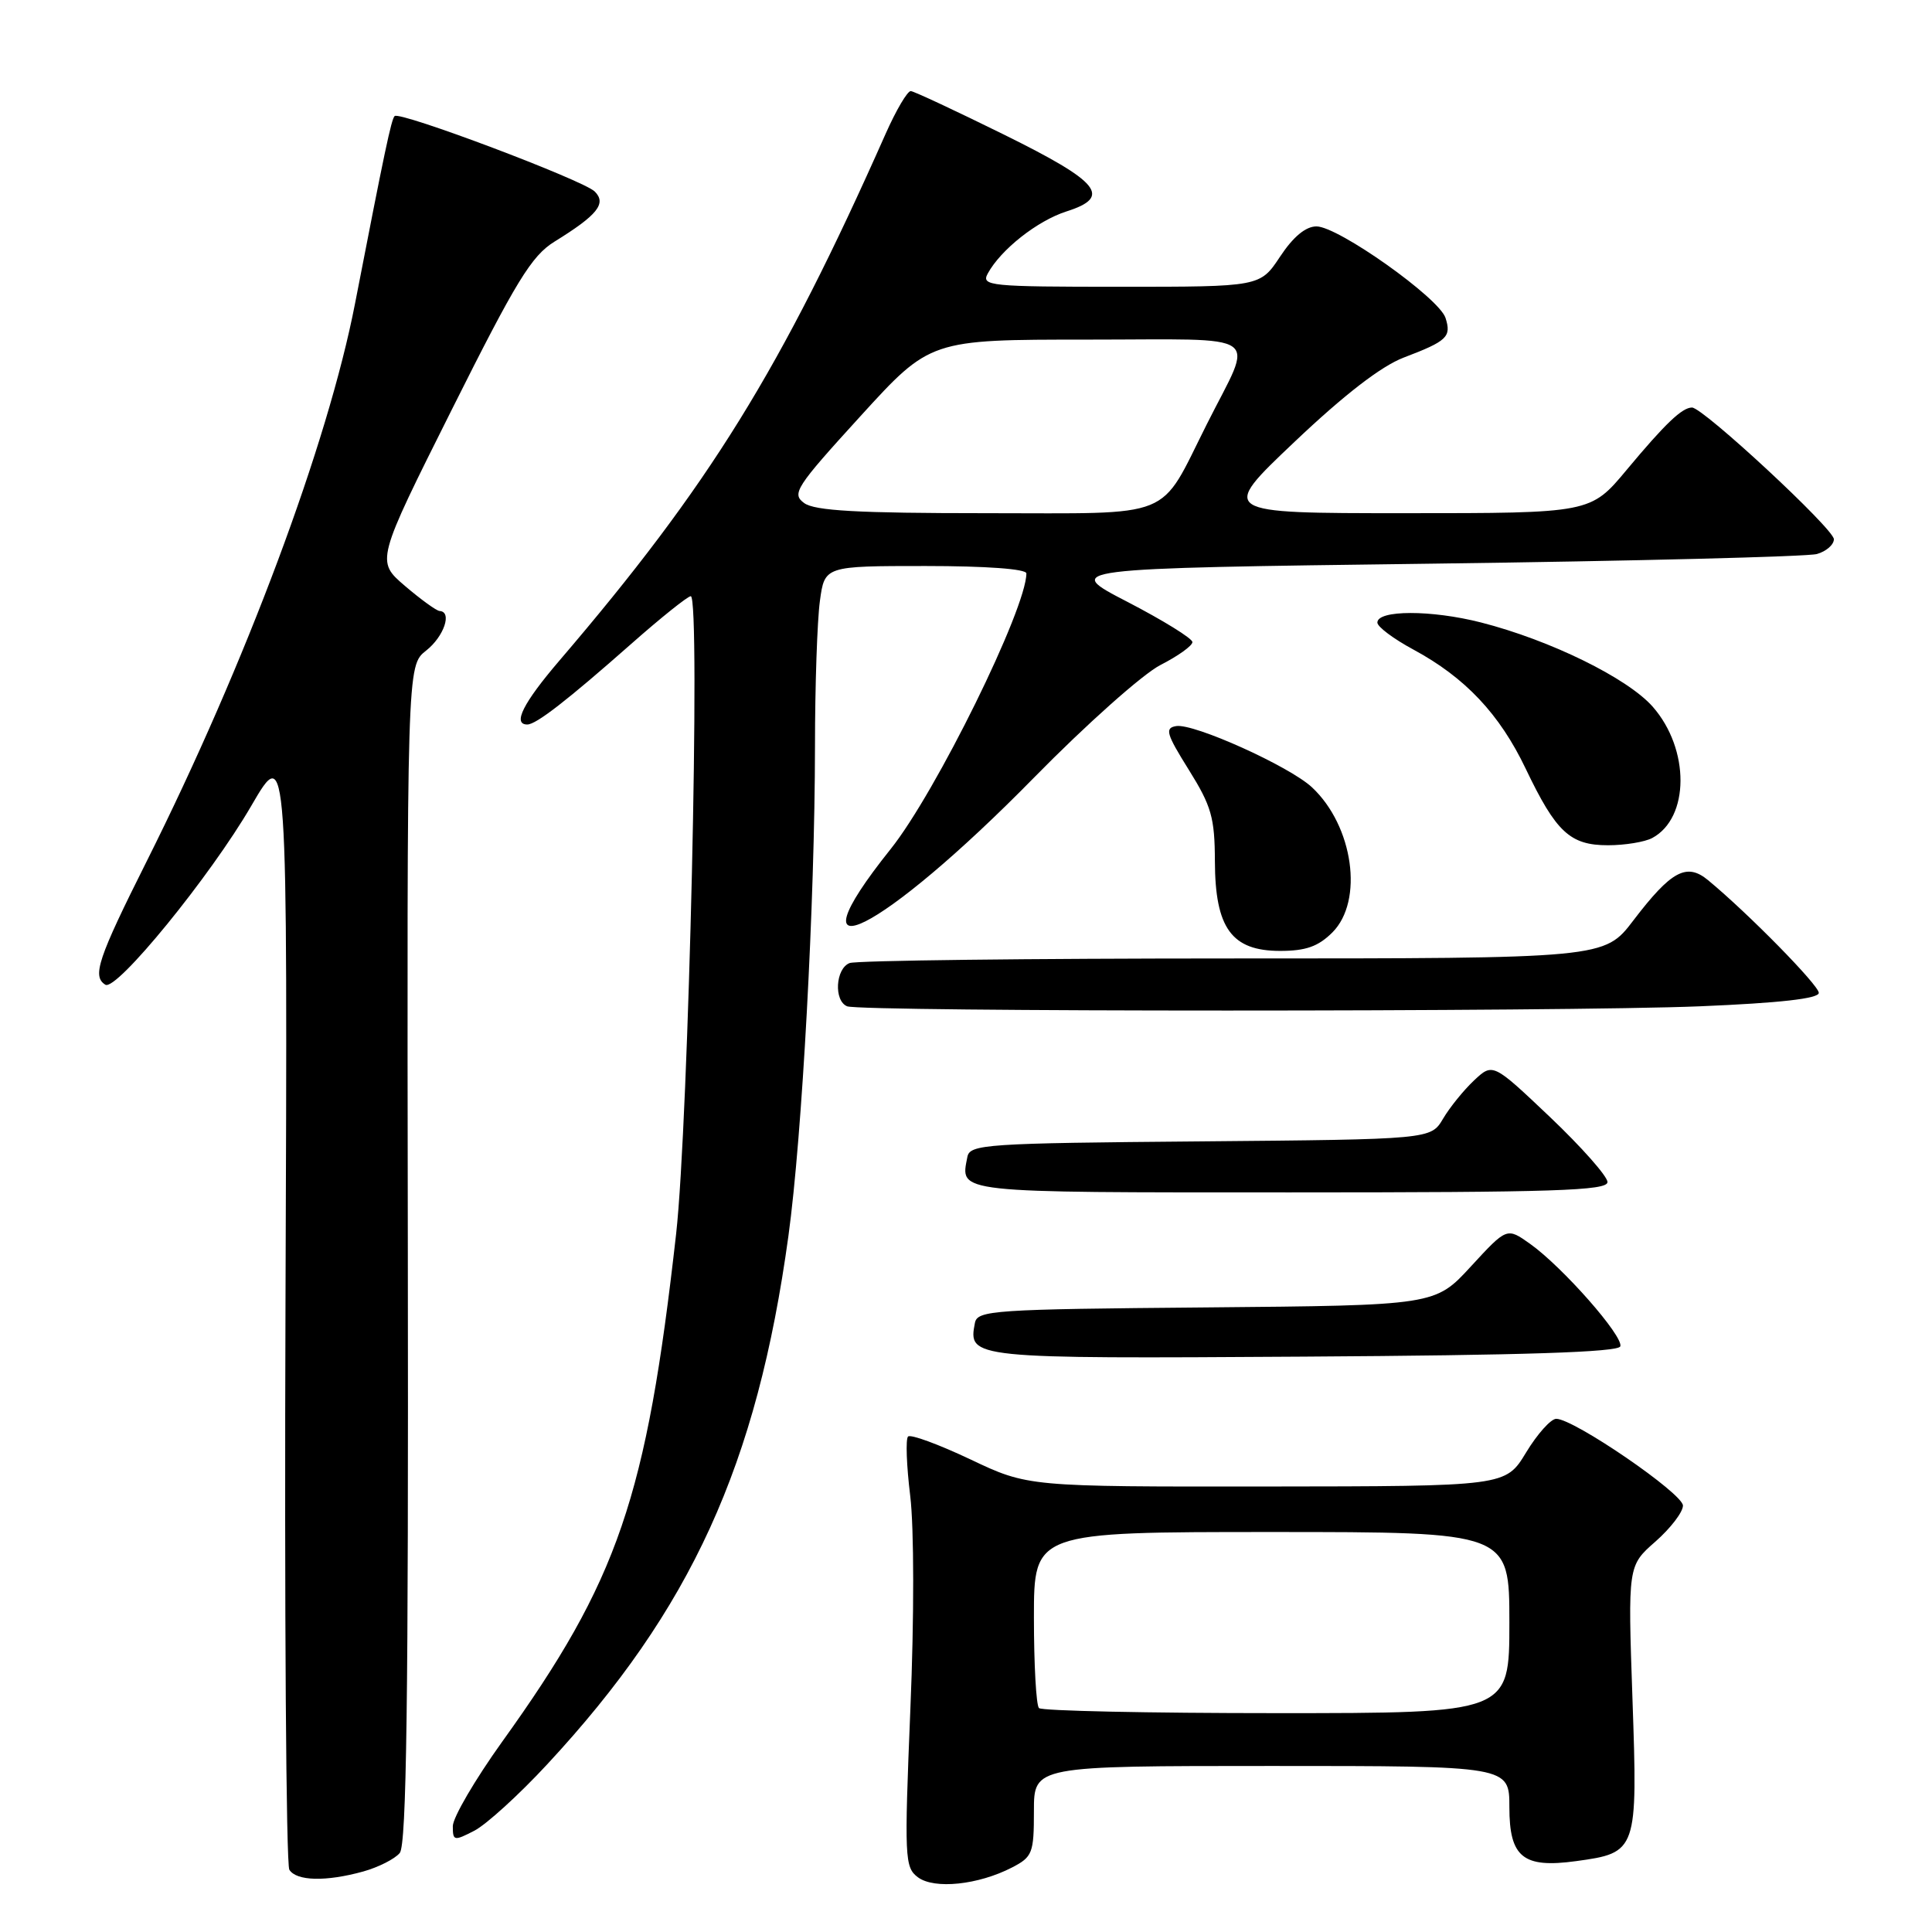 <?xml version="1.0" encoding="UTF-8" standalone="no"?>
<!DOCTYPE svg PUBLIC "-//W3C//DTD SVG 1.1//EN" "http://www.w3.org/Graphics/SVG/1.1/DTD/svg11.dtd" >
<svg xmlns="http://www.w3.org/2000/svg" xmlns:xlink="http://www.w3.org/1999/xlink" version="1.1" viewBox="0 0 256 256">
 <g >
 <path fill="currentColor"
d=" M 134.10 247.45 C 136.81 246.05 137.00 245.55 137.00 239.97 C 137.00 234.00 137.00 234.00 168.50 234.00 C 200.00 234.00 200.00 234.00 200.00 239.46 C 200.00 246.10 201.81 247.57 208.83 246.61 C 216.94 245.50 217.01 245.30 216.31 225.11 C 215.70 207.47 215.70 207.47 219.35 204.27 C 221.36 202.50 223.00 200.36 223.00 199.50 C 223.00 197.90 208.55 188.00 206.21 188.00 C 205.50 188.00 203.70 190.01 202.21 192.47 C 199.50 196.94 199.50 196.94 167.85 196.97 C 136.21 197.00 136.21 197.00 128.57 193.37 C 124.36 191.38 120.65 190.01 120.32 190.35 C 119.99 190.68 120.12 194.22 120.61 198.22 C 121.12 202.44 121.14 214.31 120.63 226.43 C 119.82 246.25 119.87 247.43 121.63 248.75 C 123.81 250.37 129.63 249.76 134.10 247.45 Z  M 48.14 247.98 C 50.14 247.42 52.32 246.32 52.97 245.53 C 53.87 244.45 54.13 225.07 54.04 166.15 C 53.92 88.21 53.92 88.21 56.46 86.21 C 58.83 84.35 59.95 81.05 58.25 80.96 C 57.84 80.94 55.77 79.44 53.66 77.64 C 49.82 74.35 49.82 74.35 59.86 54.29 C 68.40 37.22 70.43 33.90 73.47 32.02 C 79.17 28.50 80.40 26.97 78.81 25.38 C 77.31 23.88 52.96 14.70 52.29 15.38 C 51.85 15.81 50.95 20.09 47.05 40.19 C 43.45 58.76 32.54 87.97 19.43 114.14 C 12.97 127.03 12.18 129.38 13.96 130.48 C 15.42 131.38 27.88 116.10 33.30 106.77 C 38.11 98.50 38.11 98.50 37.83 172.50 C 37.68 213.20 37.91 247.06 38.34 247.75 C 39.28 249.26 43.20 249.35 48.14 247.98 Z  M 72.50 233.79 C 91.58 213.24 100.30 194.14 104.47 163.77 C 106.29 150.54 107.97 119.59 107.99 98.89 C 107.99 90.85 108.29 82.19 108.64 79.64 C 109.27 75.00 109.27 75.00 122.64 75.00 C 130.67 75.00 136.00 75.39 136.00 75.98 C 136.00 80.65 124.01 105.01 118.02 112.50 C 104.00 130.04 116.75 123.69 137.01 103.04 C 143.92 96.00 151.42 89.32 153.76 88.12 C 156.09 86.93 158.00 85.57 158.00 85.08 C 158.00 84.60 154.13 82.21 149.41 79.76 C 140.82 75.32 140.82 75.32 189.66 74.69 C 216.52 74.34 239.51 73.76 240.75 73.41 C 241.99 73.06 243.00 72.17 243.00 71.45 C 243.00 70.09 225.66 54.00 224.20 54.00 C 222.89 54.00 220.67 56.11 215.55 62.25 C 210.76 68.00 210.76 68.00 186.16 68.00 C 161.56 68.00 161.56 68.00 171.53 58.55 C 178.14 52.28 183.02 48.52 186.00 47.38 C 191.76 45.19 192.34 44.64 191.54 42.13 C 190.70 39.49 177.32 30.00 174.44 30.00 C 173.01 30.00 171.36 31.37 169.62 34.00 C 166.97 38.00 166.97 38.00 148.45 38.00 C 131.12 38.00 129.99 37.89 130.88 36.25 C 132.60 33.08 137.44 29.26 141.30 28.02 C 147.37 26.09 145.78 24.13 133.00 17.82 C 126.67 14.70 121.14 12.11 120.69 12.07 C 120.25 12.03 118.74 14.59 117.34 17.75 C 103.48 49.00 93.99 64.33 74.11 87.55 C 69.32 93.15 67.88 96.00 69.87 96.00 C 71.04 96.00 75.14 92.82 83.65 85.31 C 87.58 81.84 91.13 79.00 91.53 79.00 C 92.86 79.00 91.25 148.69 89.59 163.50 C 85.64 198.55 81.93 209.36 66.53 230.80 C 62.94 235.81 60.00 240.84 60.00 241.98 C 60.00 243.94 60.16 243.97 62.87 242.57 C 64.44 241.75 68.78 237.81 72.50 233.79 Z  M 214.70 178.40 C 215.14 177.07 207.06 167.89 202.75 164.82 C 199.67 162.63 199.67 162.63 194.91 167.80 C 190.16 172.97 190.16 172.97 159.84 173.24 C 131.58 173.48 129.50 173.62 129.18 175.30 C 128.27 180.01 128.53 180.04 172.80 179.76 C 201.98 179.58 214.44 179.17 214.70 178.40 Z  M 213.00 156.63 C 213.00 155.87 209.58 152.01 205.41 148.04 C 197.81 140.83 197.81 140.83 195.32 143.16 C 193.95 144.45 192.10 146.73 191.21 148.24 C 189.59 150.97 189.59 150.97 159.06 151.24 C 130.52 151.48 128.50 151.62 128.18 153.31 C 127.25 158.12 126.16 158.00 170.97 158.00 C 205.93 158.00 213.00 157.77 213.00 156.63 Z  M 225.25 133.34 C 235.84 132.90 241.00 132.32 241.00 131.56 C 241.00 130.55 231.66 121.03 226.33 116.63 C 223.49 114.28 221.45 115.38 216.43 121.96 C 212.59 127.00 212.59 127.00 163.38 127.00 C 136.31 127.00 113.45 127.27 112.58 127.61 C 110.71 128.33 110.46 132.61 112.25 133.34 C 114.12 134.09 207.09 134.09 225.25 133.34 Z  M 176.55 123.55 C 180.72 119.37 179.33 109.45 173.84 104.32 C 170.86 101.54 158.18 95.82 155.85 96.21 C 154.32 96.46 154.53 97.22 157.52 102.00 C 160.52 106.81 160.96 108.33 160.98 114.12 C 161.01 122.99 163.20 126.00 169.62 126.00 C 173.03 126.00 174.67 125.42 176.55 123.55 Z  M 218.93 111.04 C 223.89 108.38 223.93 99.27 219.00 93.65 C 215.67 89.86 205.41 84.82 196.24 82.48 C 189.66 80.80 182.49 80.81 182.51 82.50 C 182.51 83.05 184.66 84.66 187.28 86.07 C 194.15 89.78 198.70 94.61 202.16 101.85 C 206.19 110.28 208.04 112.00 213.07 112.00 C 215.30 112.00 217.94 111.57 218.93 111.04 Z  M 137.67 226.33 C 137.30 225.97 137.00 220.57 137.00 214.33 C 137.00 203.00 137.00 203.00 168.50 203.00 C 200.00 203.00 200.00 203.00 200.00 215.00 C 200.00 227.00 200.00 227.00 169.17 227.00 C 152.21 227.00 138.03 226.70 137.67 226.33 Z  M 106.56 66.66 C 104.87 65.43 105.42 64.57 114.00 55.16 C 123.26 45.00 123.26 45.00 144.11 45.00 C 167.95 45.00 166.17 43.75 159.93 56.17 C 153.46 69.03 156.02 68.00 130.62 68.00 C 113.65 68.00 107.95 67.68 106.56 66.66 Z "/>
</g>
</svg>